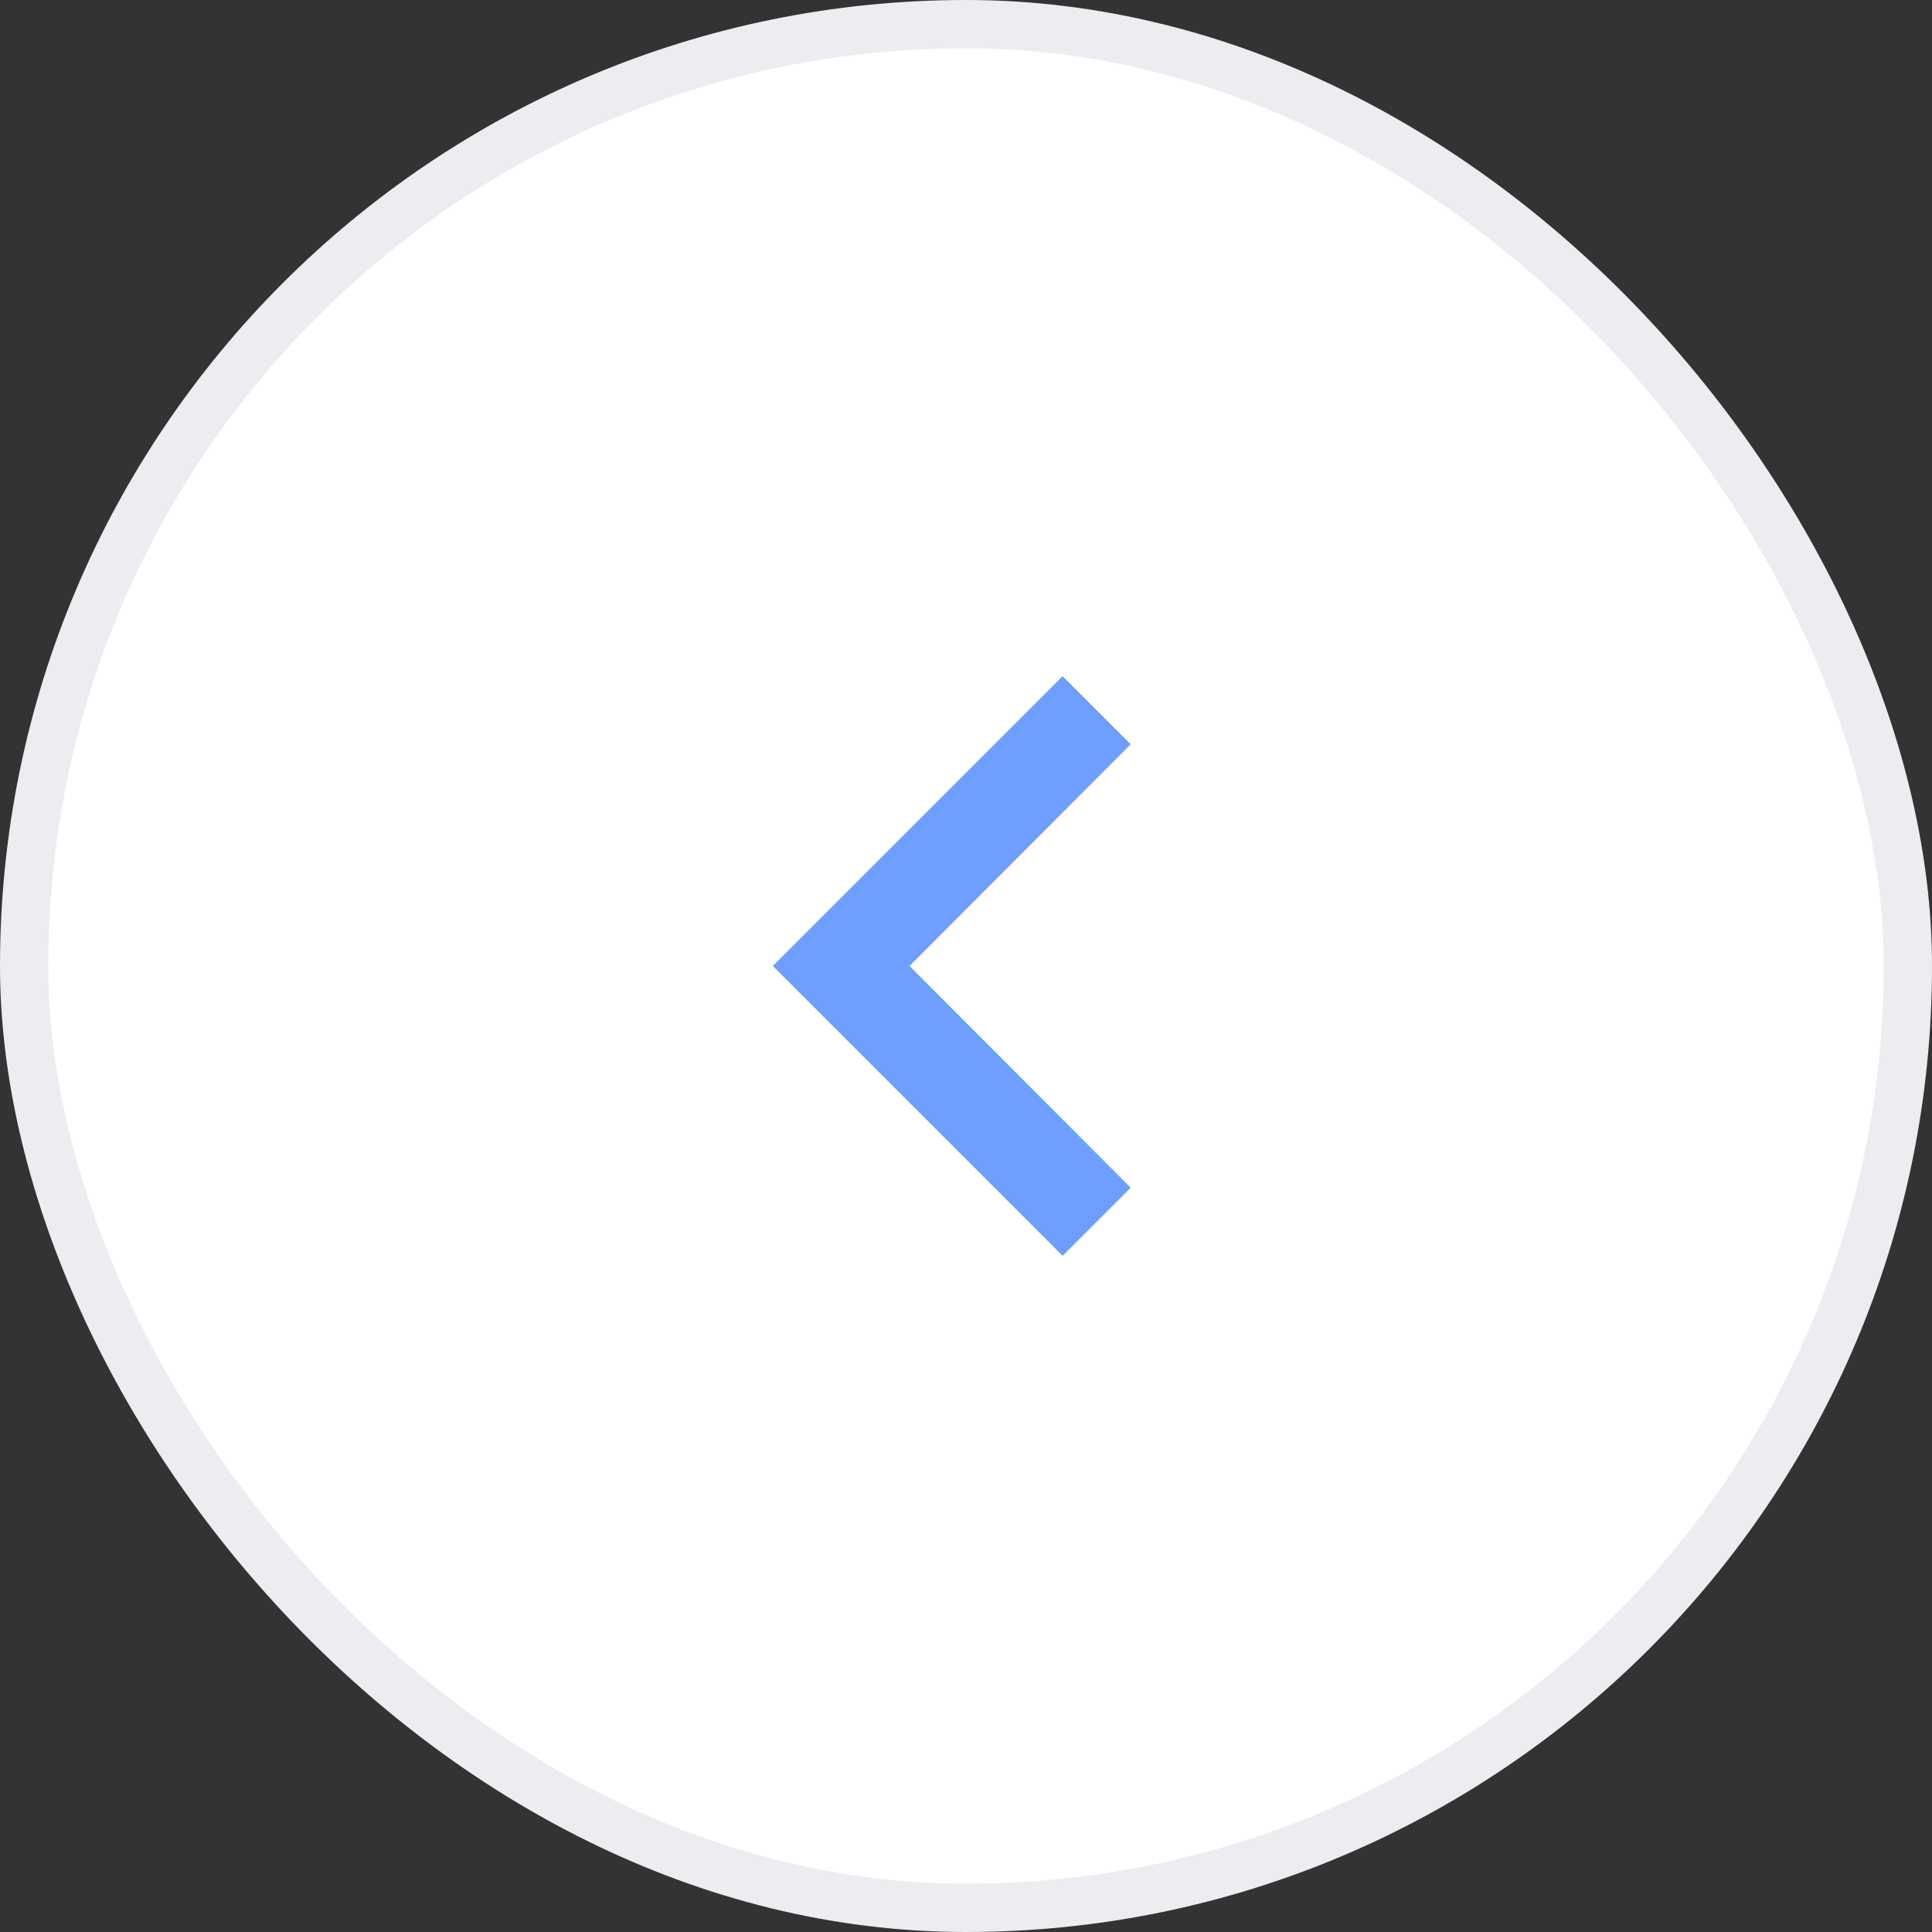 <svg width="40" height="40" viewBox="0 0 40 40" fill="none" xmlns="http://www.w3.org/2000/svg">
<rect x="0" y="0" width="40" height="40" fill="#333333" stroke="none"/>
<rect x="0.5" y="0.5" width="39" height="39" rx="19.5" fill="white"/>
<path d="M23.41 15.41L22 14L16 20L22 26L23.41 24.59L18.83 20L23.41 15.41Z" fill="#6E9EFF"/>
<rect x="0.5" y="0.5" width="39" height="39" rx="19.5" stroke="#ECEDF0"/>
</svg>
